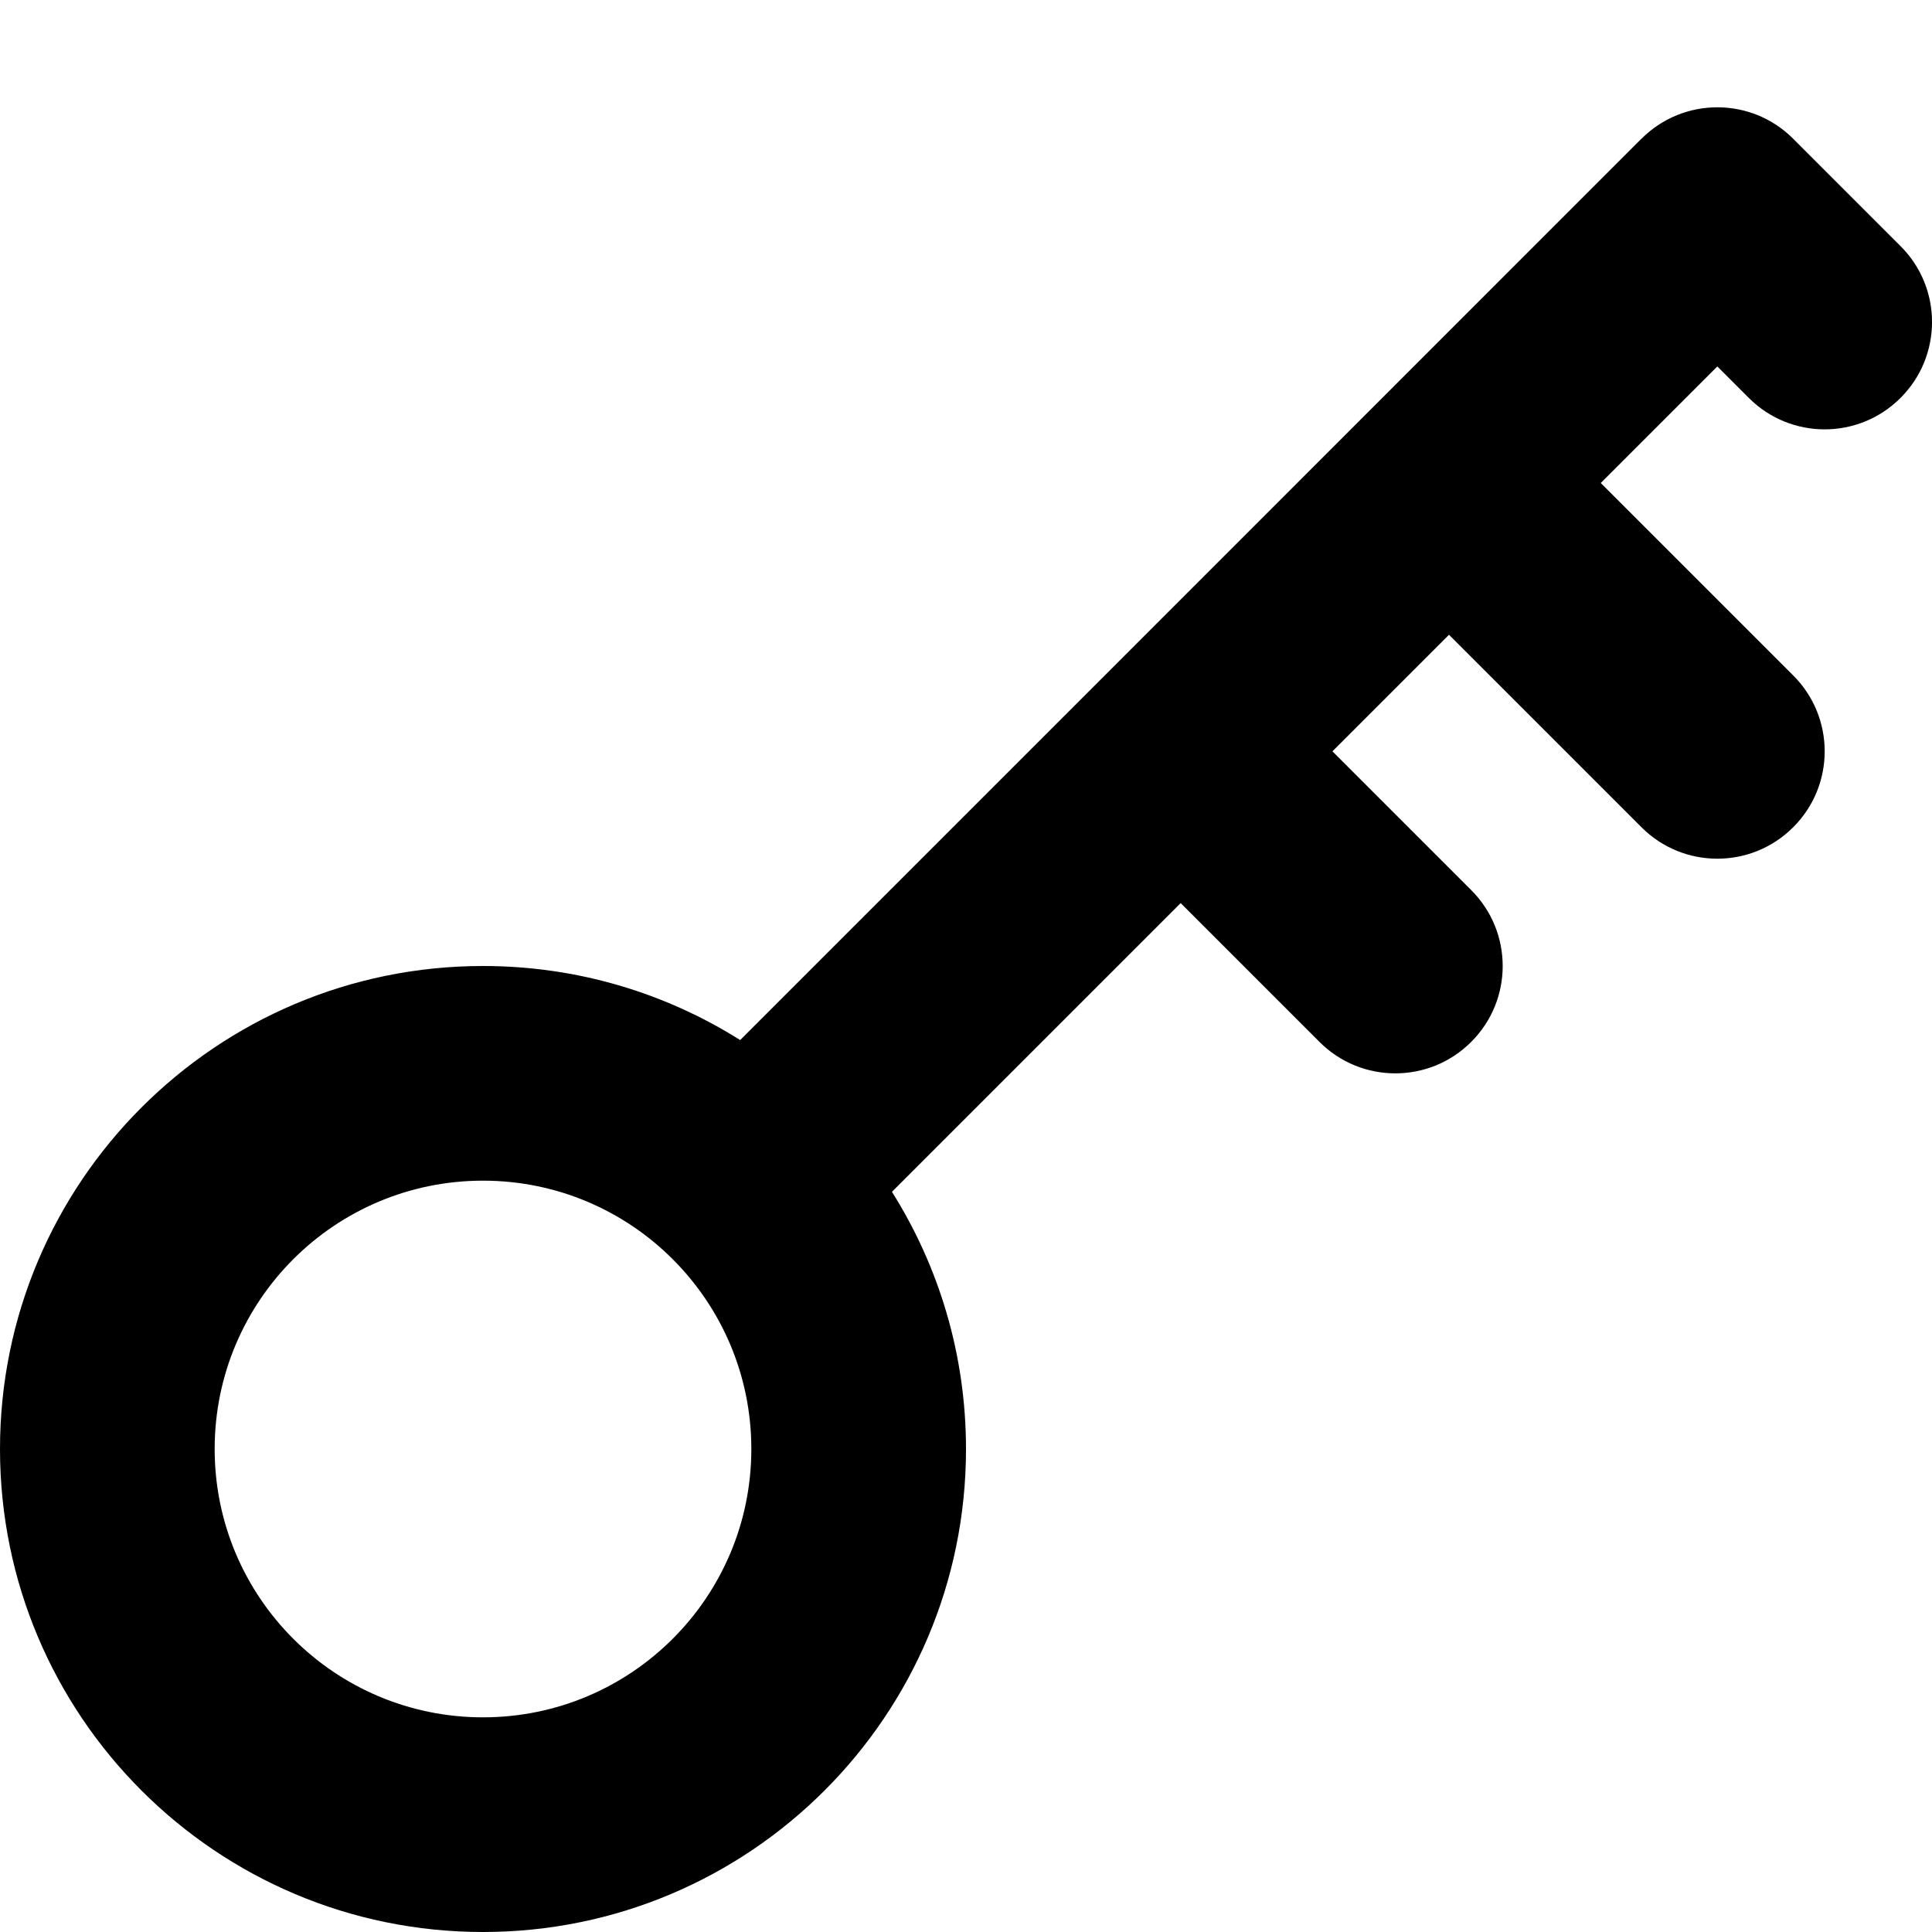 <svg width="18" height="18" viewBox="0 0 18 18" fill="none" xmlns="http://www.w3.org/2000/svg">
<path fillRule="evenodd" clipRule="evenodd" d="M16.707 1.293C16.317 0.902 15.683 0.902 15.293 1.293L15.292 1.293L10.293 6.293L6.896 9.69C6.202 9.253 5.381 9 4.5 9C2.015 9 0 11.015 0 13.5C0 15.985 2.015 18 4.5 18C6.985 18 9 15.985 9 13.5C9 12.62 8.747 11.798 8.31 11.104L11 8.414L12.293 9.707C12.683 10.098 13.317 10.098 13.707 9.707C14.098 9.317 14.098 8.683 13.707 8.293L12.414 7L13.5 5.914L15.293 7.707C15.683 8.098 16.317 8.098 16.707 7.707C17.098 7.317 17.098 6.683 16.707 6.293L14.914 4.5L16 3.414L16.293 3.707C16.683 4.098 17.317 4.098 17.707 3.707C18.098 3.317 18.098 2.683 17.707 2.293L16.707 1.293ZM2 13.5C2 12.119 3.119 11 4.5 11C5.881 11 7 12.119 7 13.5C7 14.881 5.881 16 4.5 16C3.119 16 2 14.881 2 13.5Z" fill="currentColor"/>
</svg>
